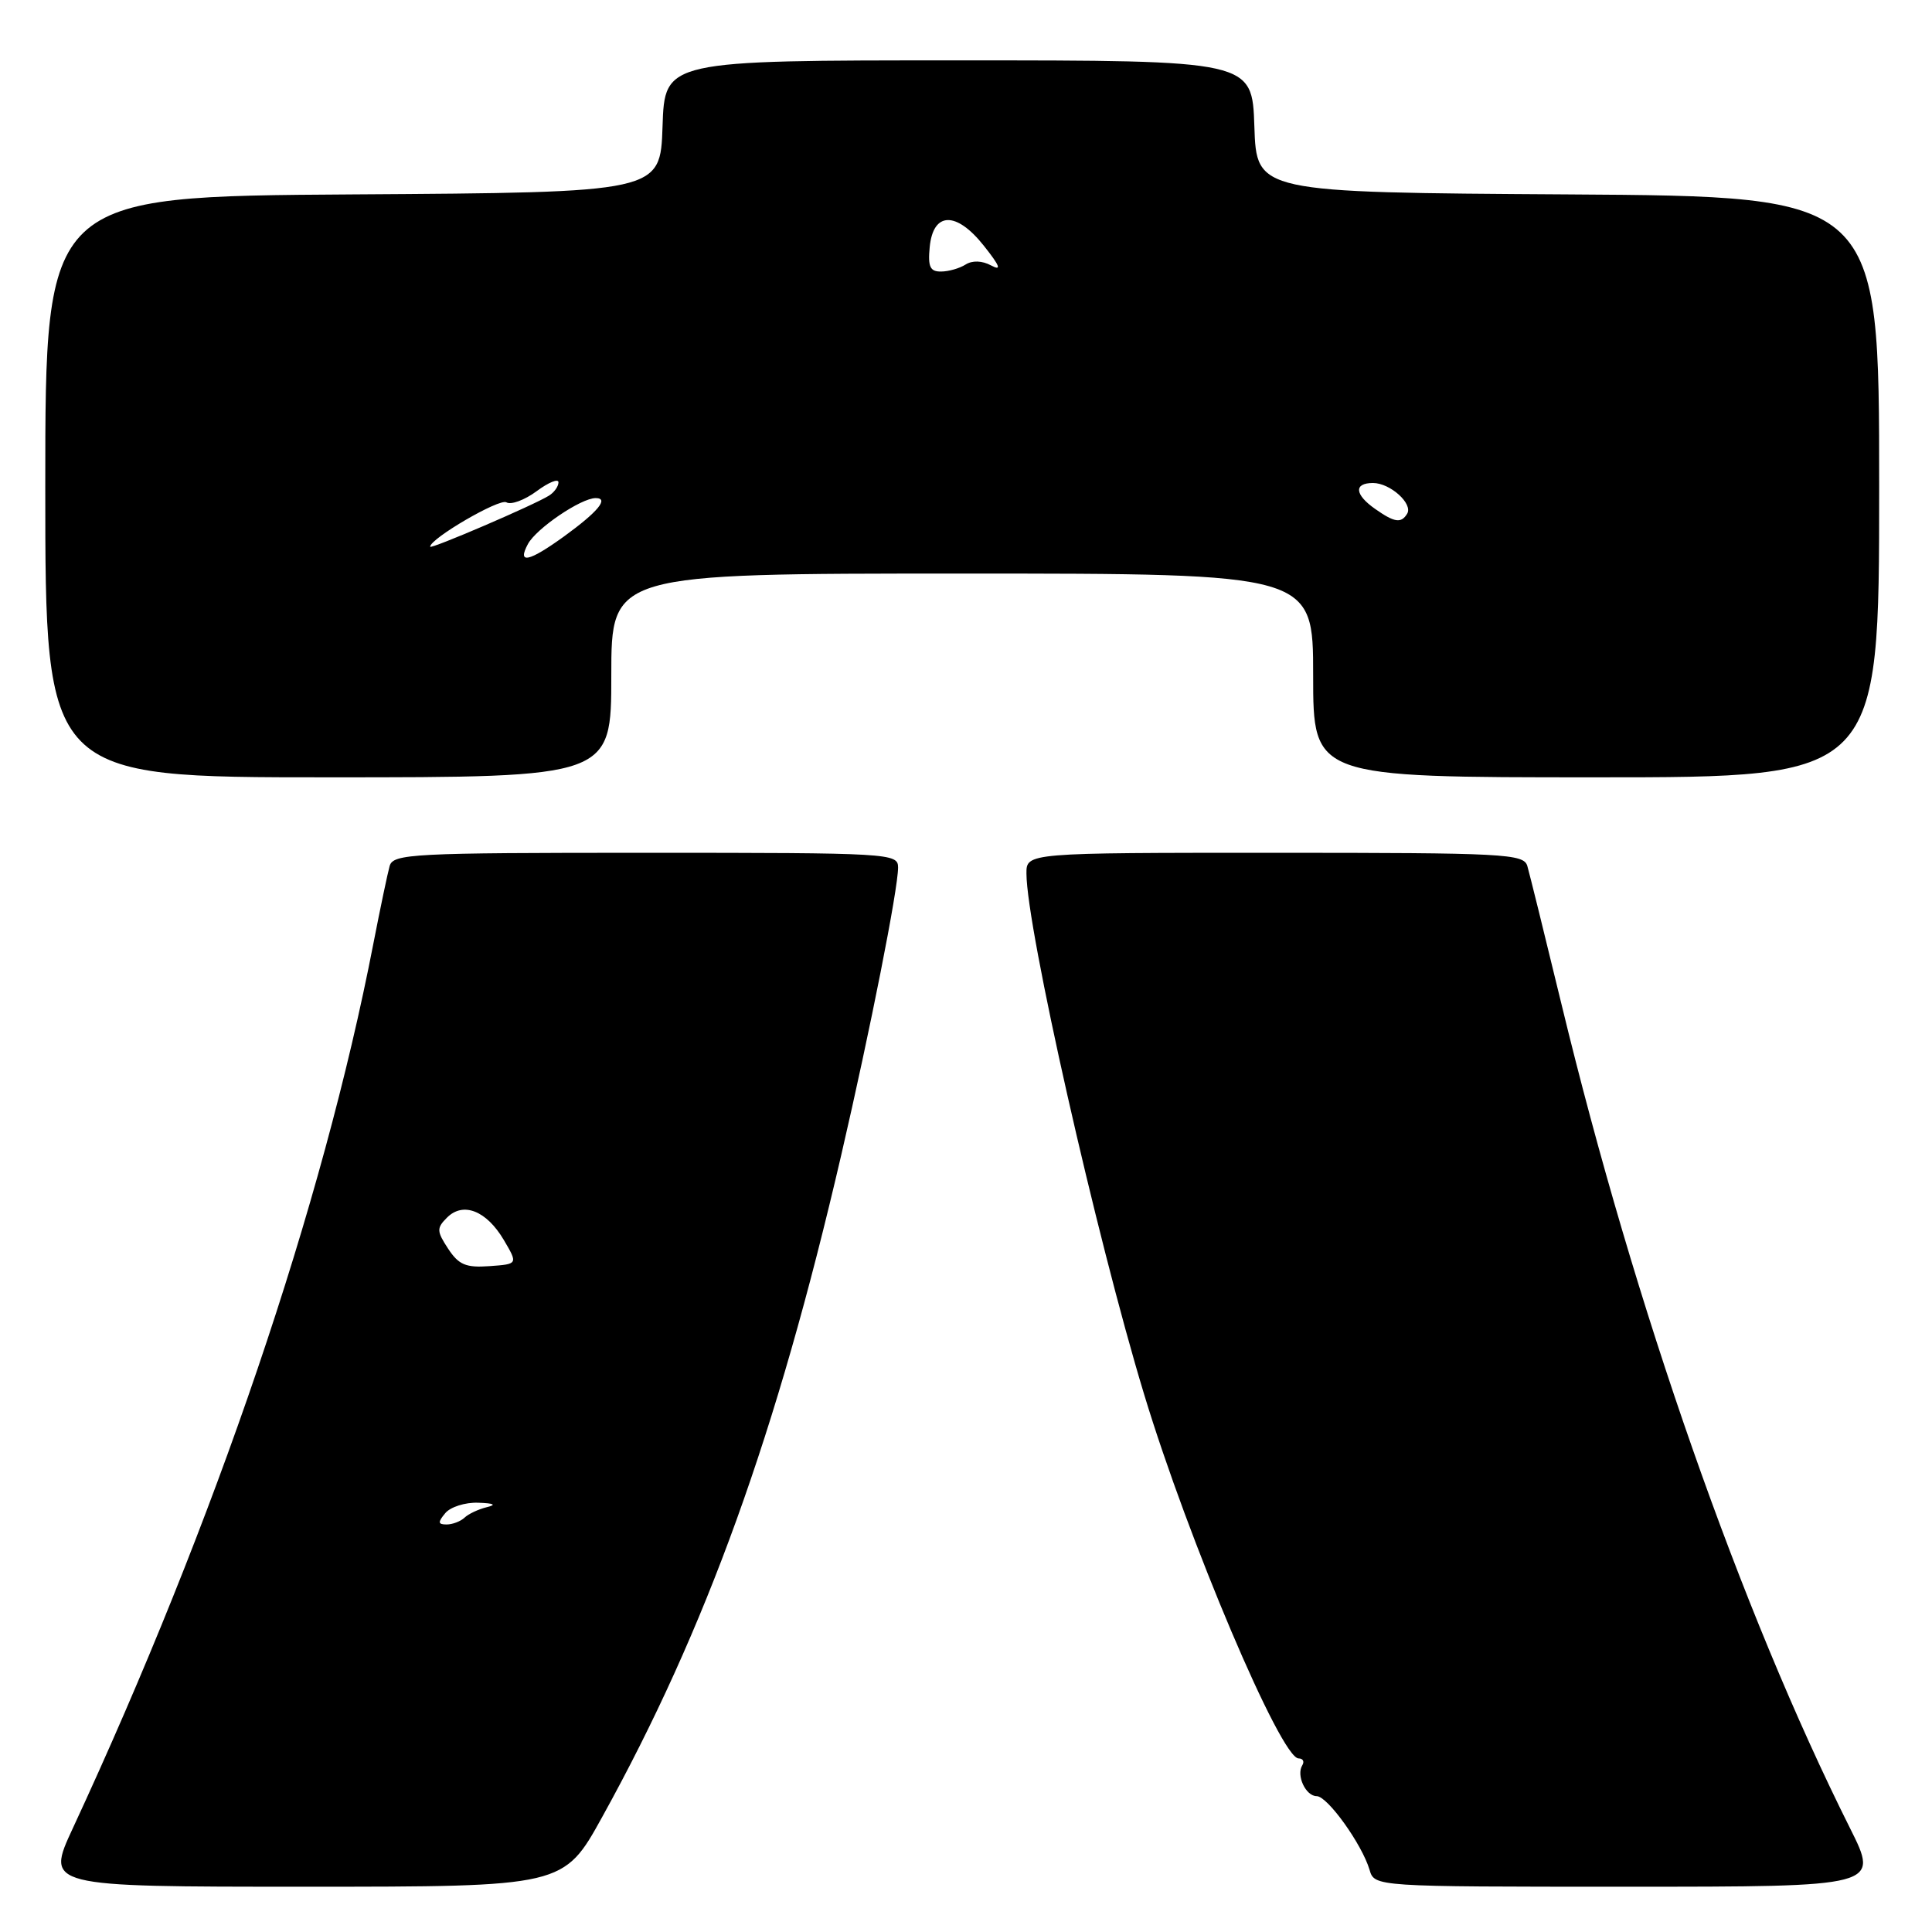 <?xml version="1.0" encoding="UTF-8" standalone="no"?>
<!DOCTYPE svg PUBLIC "-//W3C//DTD SVG 1.1//EN" "http://www.w3.org/Graphics/SVG/1.1/DTD/svg11.dtd" >
<svg xmlns="http://www.w3.org/2000/svg" xmlns:xlink="http://www.w3.org/1999/xlink" version="1.1" viewBox="0 0 256 256">
 <g >
 <path fill="currentColor"
d=" M 79.80 240.75 C 93.57 215.85 102.91 189.97 111.48 153.00 C 115.32 136.43 119.00 117.82 119.00 114.95 C 119.00 113.06 118.04 113.00 85.57 113.00 C 54.58 113.00 52.10 113.13 51.63 114.75 C 51.36 115.71 50.39 120.33 49.48 125.00 C 42.76 159.71 28.55 201.53 9.65 242.25 C 6.05 250.00 6.05 250.00 40.37 250.00 C 74.69 250.00 74.69 250.00 79.80 240.75 Z  M 245.14 242.25 C 230.67 213.34 216.64 173.29 206.89 133.00 C 204.69 123.92 202.66 115.71 202.38 114.75 C 201.90 113.13 199.43 113.00 168.93 113.00 C 136.00 113.00 136.00 113.00 136.01 115.75 C 136.03 122.98 145.25 163.81 151.60 184.75 C 157.46 204.11 169.72 233.00 172.07 233.00 C 172.65 233.00 172.87 233.41 172.56 233.91 C 171.73 235.25 173.02 238.00 174.47 238.00 C 175.90 238.00 180.46 244.36 181.47 247.75 C 182.13 250.00 182.13 250.00 215.58 250.00 C 249.02 250.00 249.02 250.00 245.14 242.25 Z  M 81.00 89.50 C 81.00 76.00 81.00 76.00 127.50 76.00 C 174.00 76.00 174.00 76.00 174.00 89.50 C 174.00 103.00 174.00 103.00 211.50 103.00 C 249.00 103.00 249.00 103.00 249.00 64.51 C 249.00 26.02 249.00 26.02 207.75 25.76 C 166.50 25.50 166.50 25.50 166.21 16.75 C 165.92 8.00 165.92 8.00 127.00 8.00 C 88.08 8.00 88.08 8.00 87.79 16.75 C 87.50 25.50 87.50 25.50 46.75 25.76 C 6.00 26.02 6.00 26.02 6.00 64.51 C 6.00 103.00 6.00 103.00 43.50 103.00 C 81.00 103.00 81.00 103.00 81.00 89.50 Z  M 59.00 200.50 C 59.68 199.68 61.65 199.05 63.37 199.12 C 65.47 199.19 65.84 199.39 64.50 199.71 C 63.40 199.98 62.07 200.60 61.55 201.10 C 61.03 201.59 59.96 202.00 59.18 202.00 C 58.03 202.00 57.99 201.71 59.00 200.50 Z  M 59.38 165.46 C 57.86 163.14 57.84 162.73 59.23 161.34 C 61.37 159.20 64.45 160.41 66.75 164.29 C 68.64 167.50 68.64 167.50 64.86 167.77 C 61.73 168.00 60.78 167.59 59.38 165.46 Z  M 69.95 72.09 C 71.06 70.02 76.99 66.00 78.93 66.00 C 80.74 66.00 79.24 67.81 74.75 71.07 C 70.06 74.46 68.50 74.79 69.95 72.09 Z  M 57.00 72.44 C 57.00 71.36 66.20 66.00 67.10 66.56 C 67.70 66.93 69.50 66.27 71.10 65.09 C 72.69 63.91 74.00 63.38 74.00 63.91 C 74.00 64.45 73.44 65.24 72.75 65.67 C 70.81 66.90 57.00 72.83 57.00 72.44 Z  M 182.22 67.44 C 179.49 65.53 179.36 64.00 181.93 64.00 C 184.21 64.00 187.27 66.76 186.45 68.08 C 185.66 69.37 184.78 69.24 182.22 67.44 Z  M 123.19 32.75 C 123.64 28.03 126.72 27.96 130.37 32.57 C 132.52 35.28 132.76 35.94 131.32 35.17 C 130.13 34.53 128.84 34.49 127.95 35.05 C 127.15 35.56 125.68 35.98 124.69 35.98 C 123.24 36.00 122.94 35.34 123.19 32.75 Z "/>
</g>
</svg>